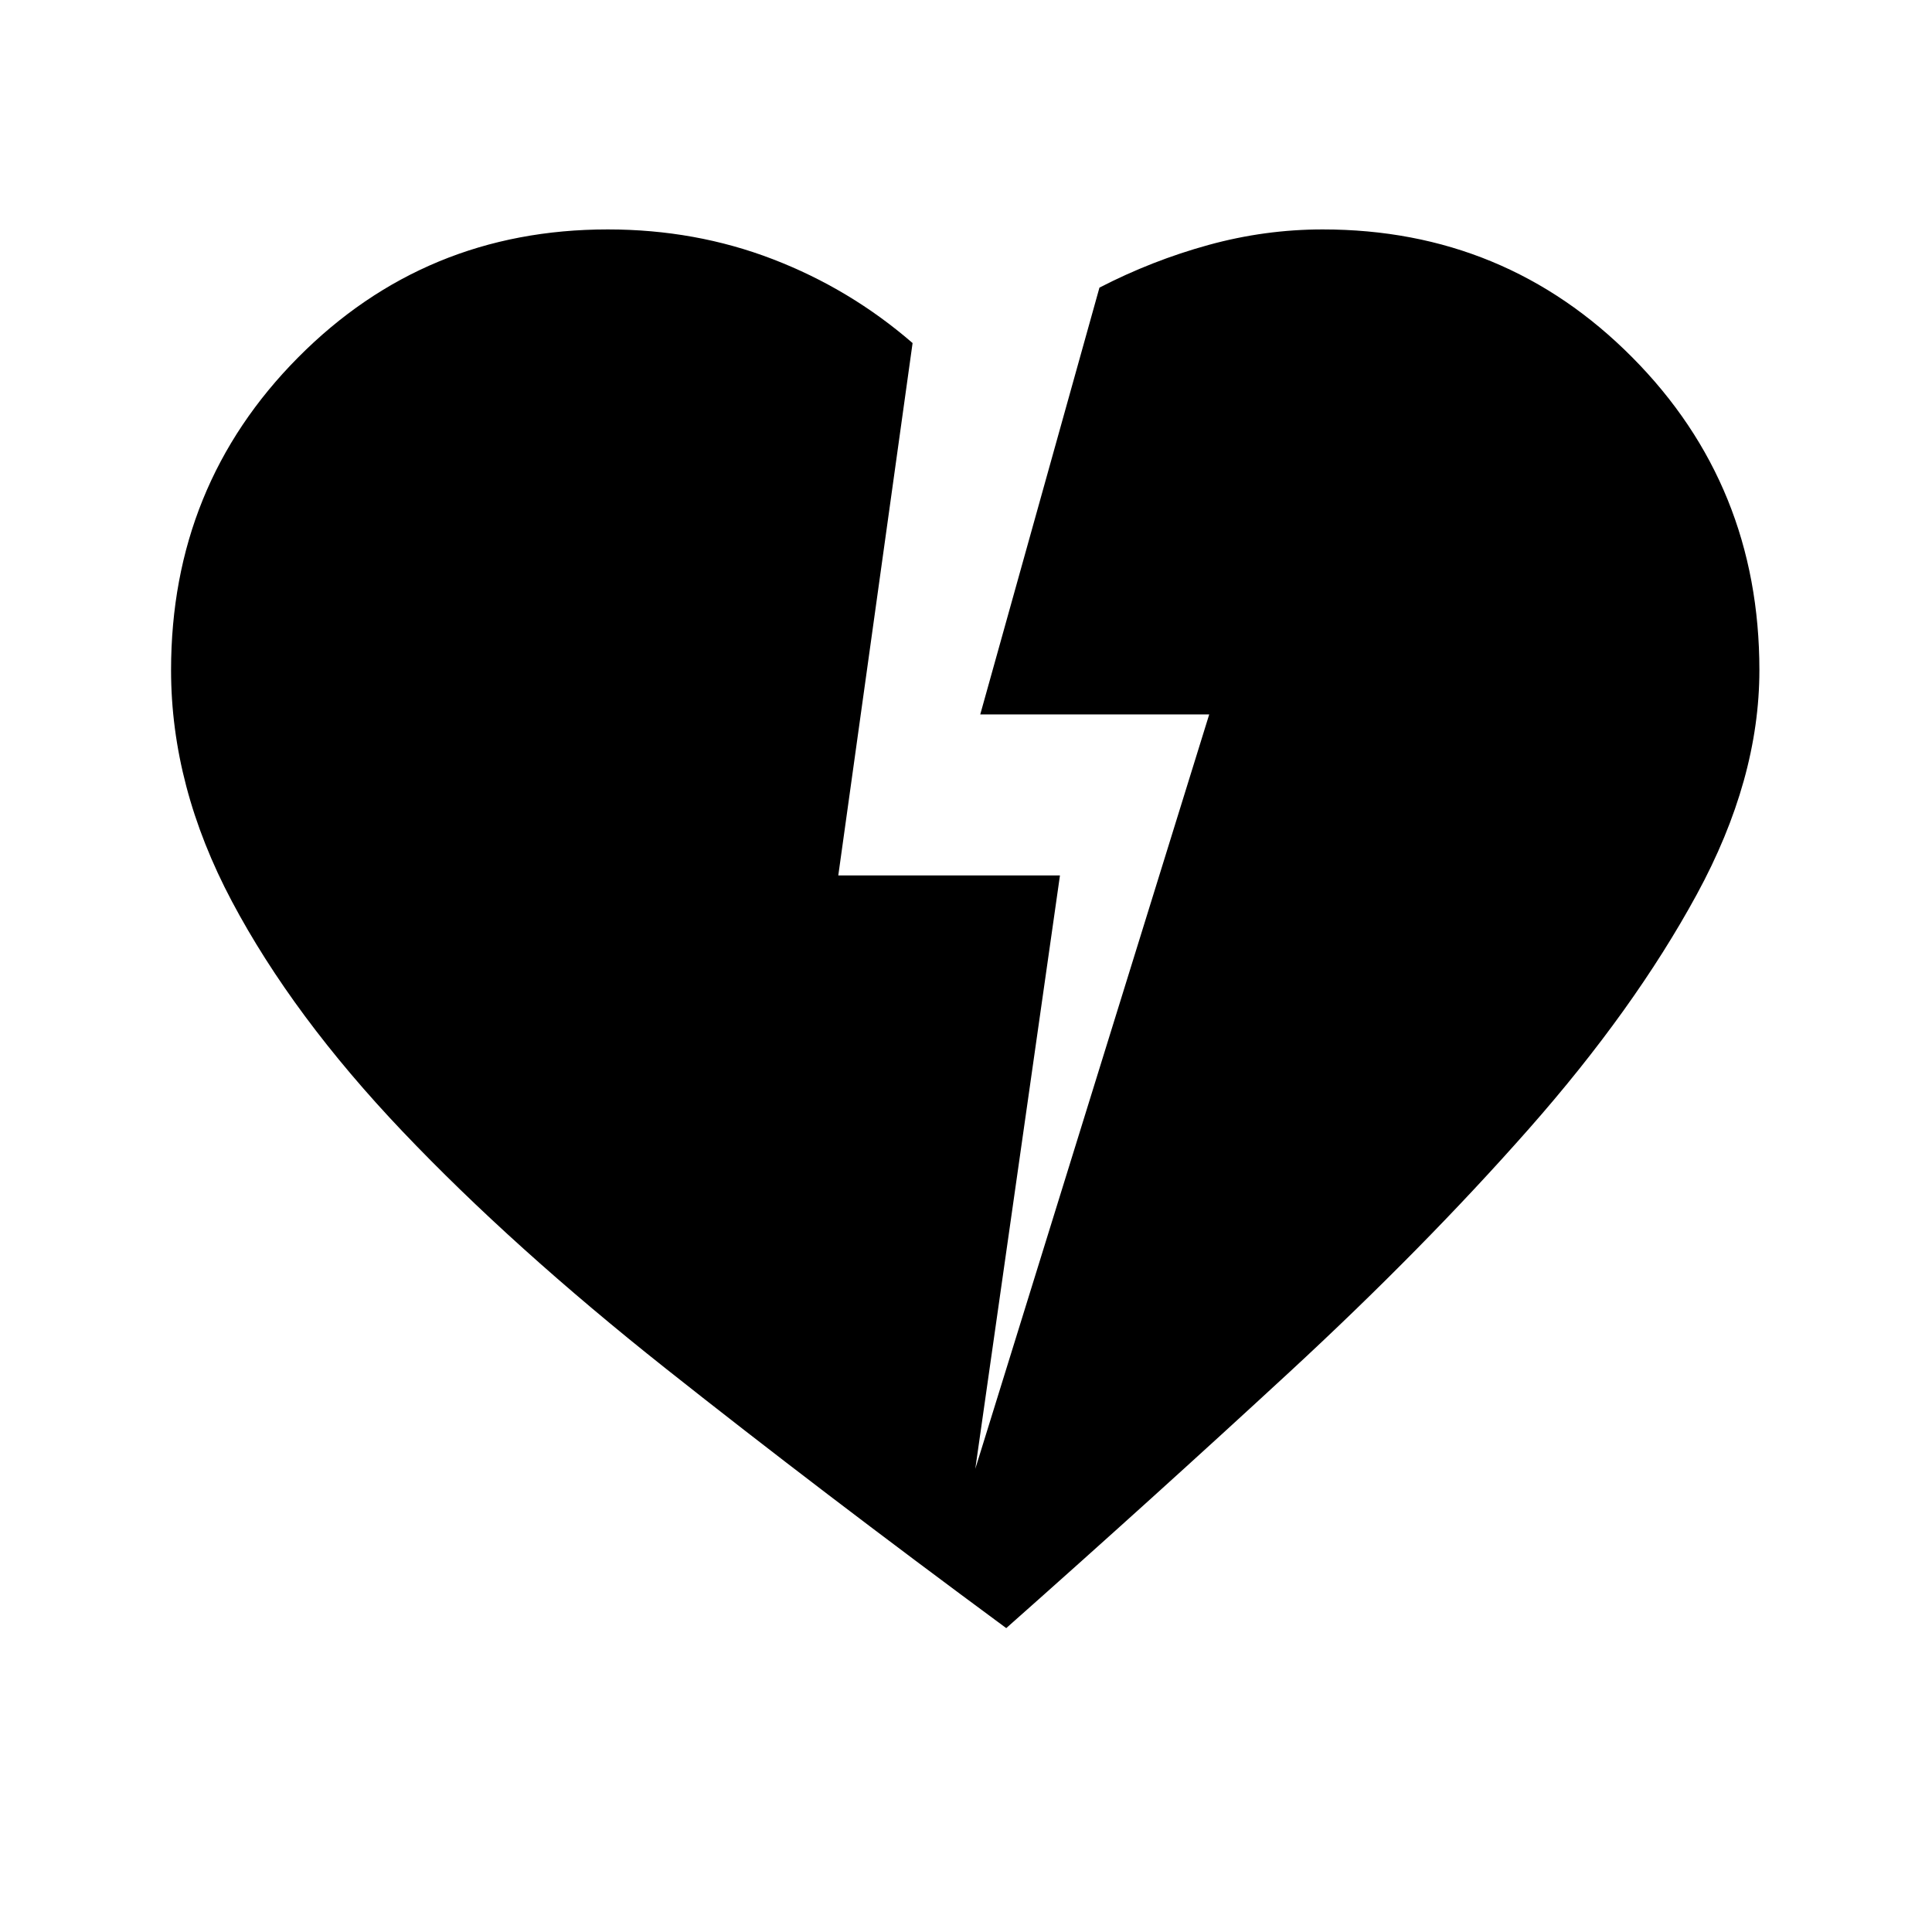 <svg xmlns="http://www.w3.org/2000/svg" height="20" viewBox="0 -960 960 960" width="20"><path d="M500-151q-92.92-68.54-169.11-128.92-76.2-60.39-130.81-117.81-54.62-57.42-84.85-114.39Q85-569.08 85-627q0-91.77 63.12-155.38Q211.23-846 302-846q43.54 0 81.96 14.77 38.42 14.77 69.5 41.69L416.54-525h110.15l-42.07 294.85L600.85-605H487.08l59.23-212.08q26.07-13.46 54.15-21.19t56.77-7.73q90.77 0 153.88 63.62 63.12 63.61 63.12 155.38 0 54.31-31.12 111.46-31.11 57.16-83.42 116.46-52.31 59.31-119.11 121Q573.77-216.39 500-151Z"/></svg>
